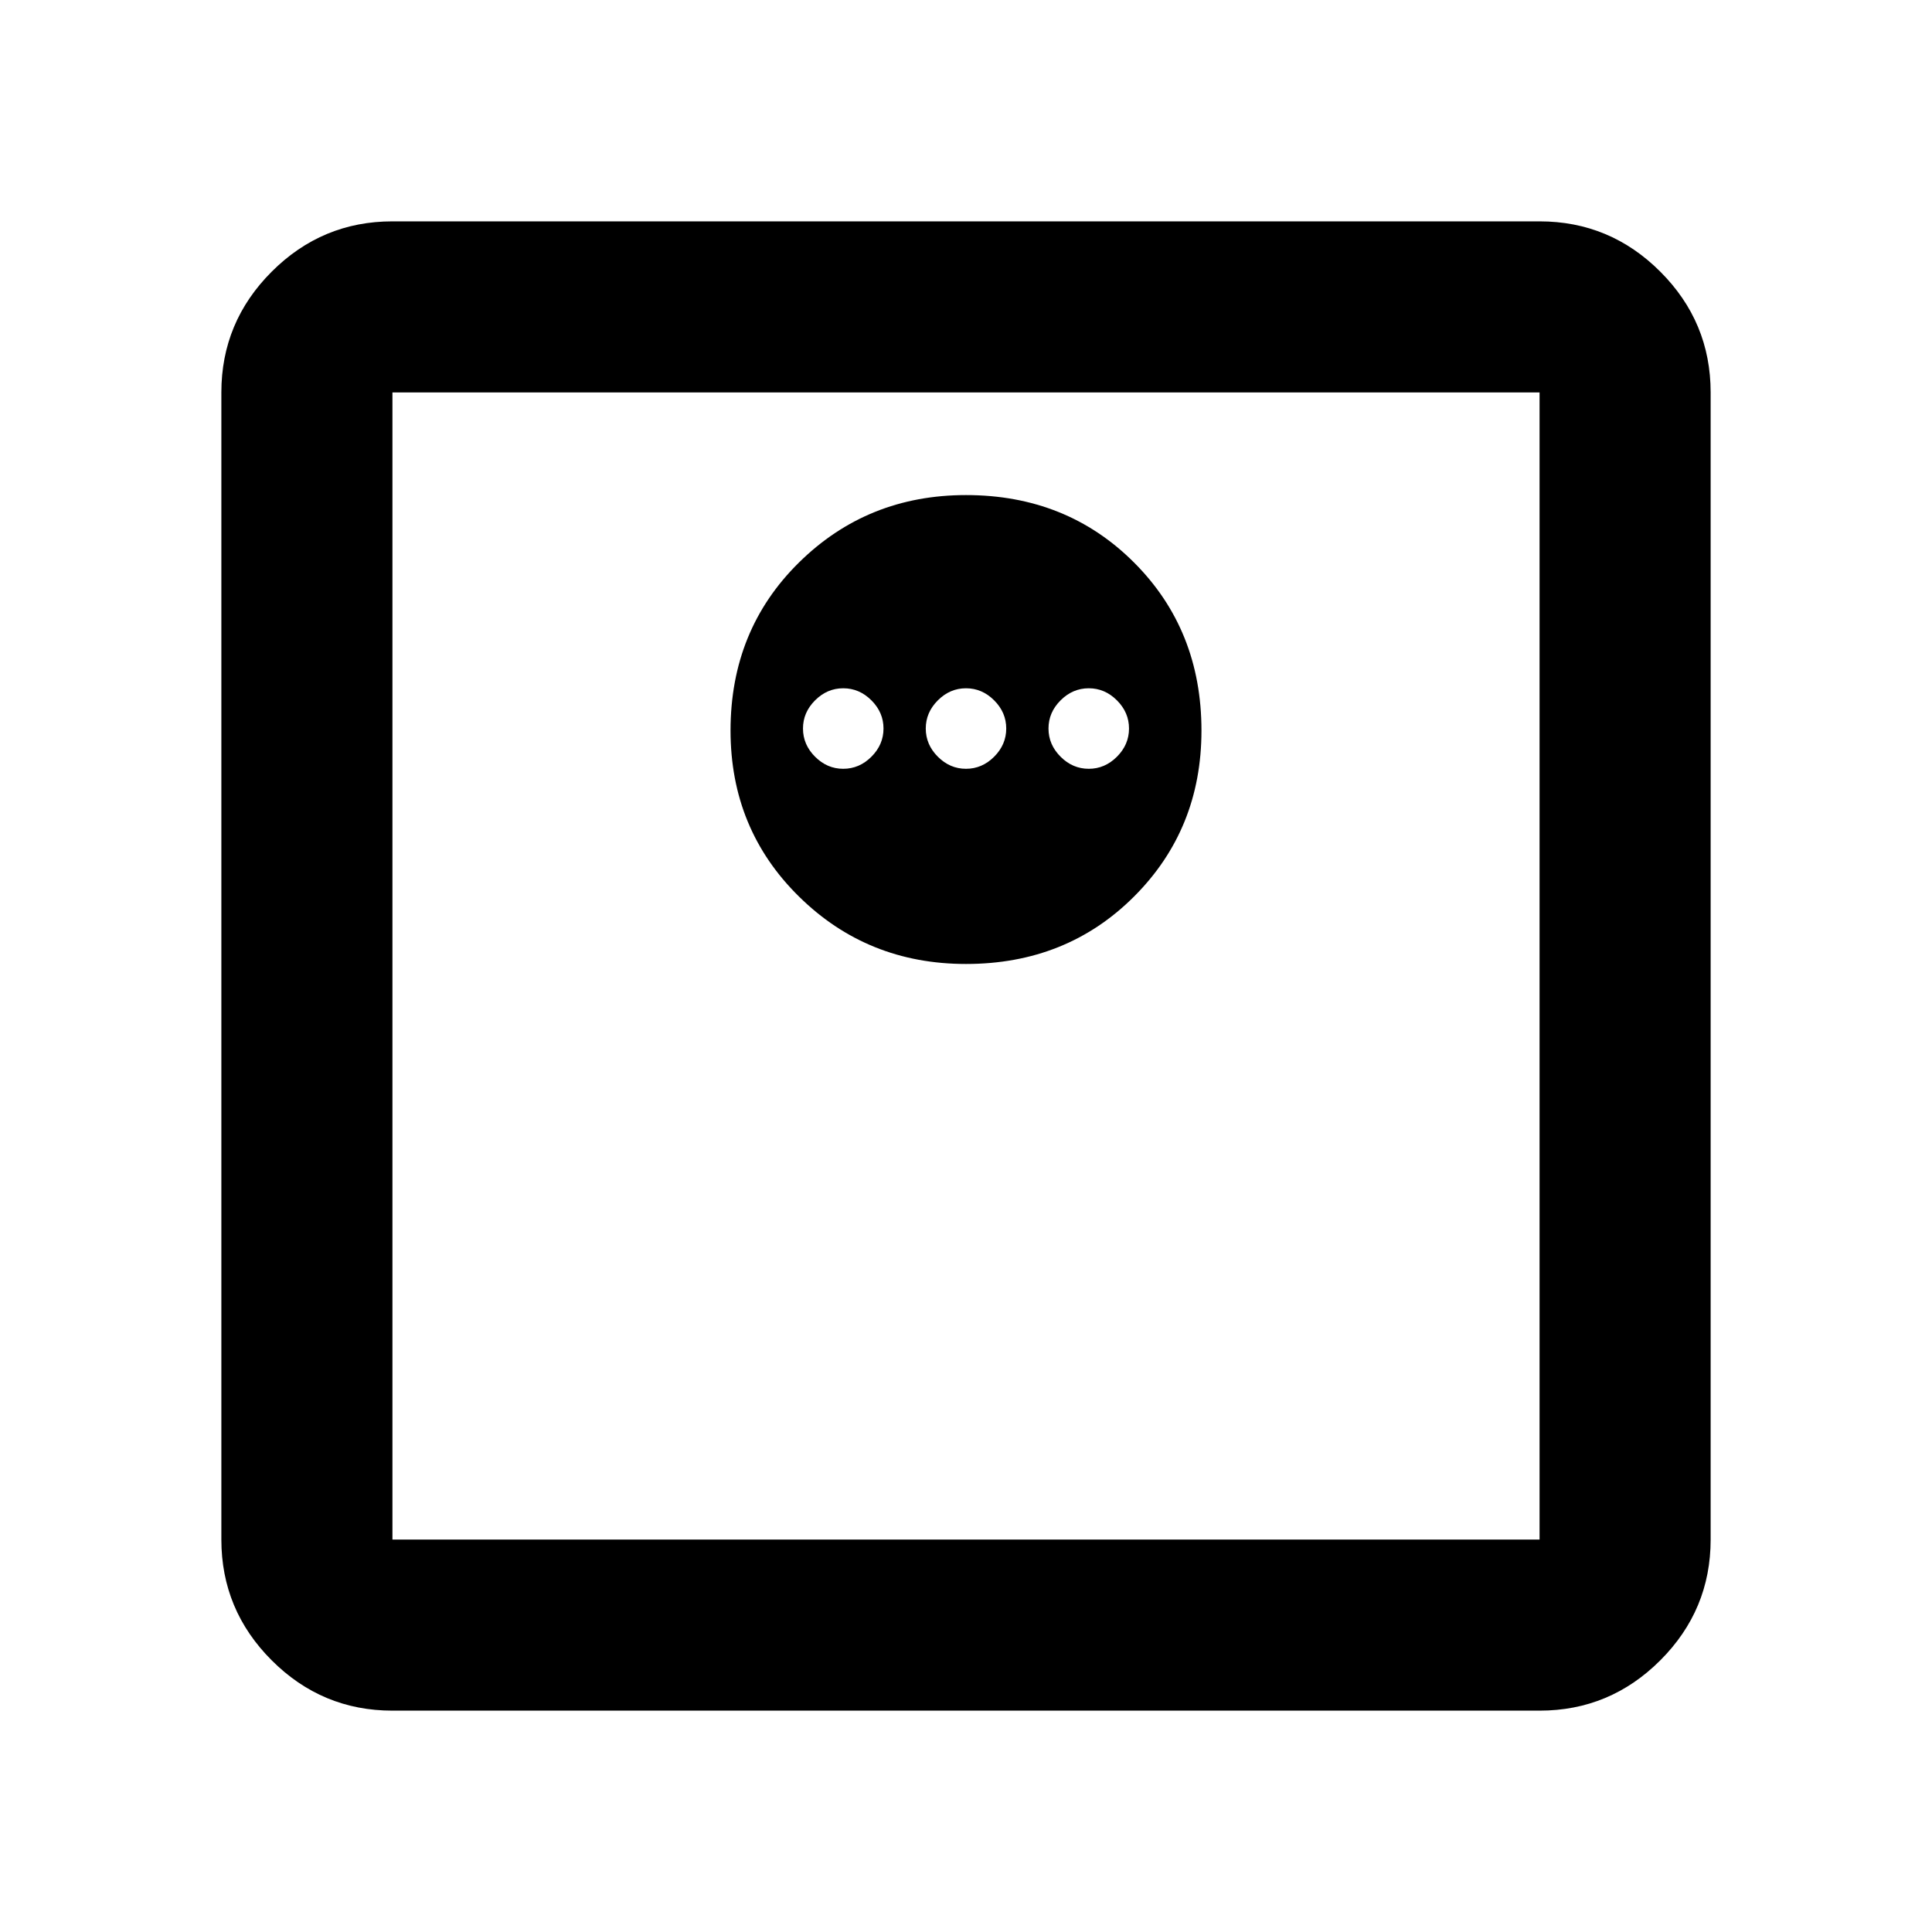<svg xmlns="http://www.w3.org/2000/svg" height="40" width="40"><path d="M20 19.958q2.083 0 3.479-1.396 1.396-1.395 1.396-3.437 0-2.083-1.396-3.479T20 10.25q-2.042 0-3.458 1.396-1.417 1.396-1.417 3.479 0 2.042 1.417 3.437 1.416 1.396 3.458 1.396Zm-2.542-4.041q-.333 0-.583-.25-.25-.25-.25-.584 0-.333.25-.583.25-.25.583-.25.334 0 .584.25.25.25.25.583 0 .334-.25.584-.25.25-.584.25Zm2.542 0q-.333 0-.583-.25-.25-.25-.25-.584 0-.333.25-.583.25-.25.583-.25.333 0 .583.25.25.25.25.583 0 .334-.25.584-.25.25-.583.25Zm2.542 0q-.334 0-.584-.25-.25-.25-.25-.584 0-.333.25-.583.25-.25.584-.25.333 0 .583.25.25.25.25.583 0 .334-.25.584-.25.25-.583.25Zm-14.417 19.5q-1.458 0-2.5-1.042t-1.042-2.5V8.125q0-1.458 1.042-2.5t2.5-1.042h23.75q1.458 0 2.5 1.042t1.042 2.5v23.75q0 1.458-1.042 2.5t-2.5 1.042Zm0-3.542h23.75V8.125H8.125v23.75Zm0-23.75v23.75-23.75Z"/></svg>